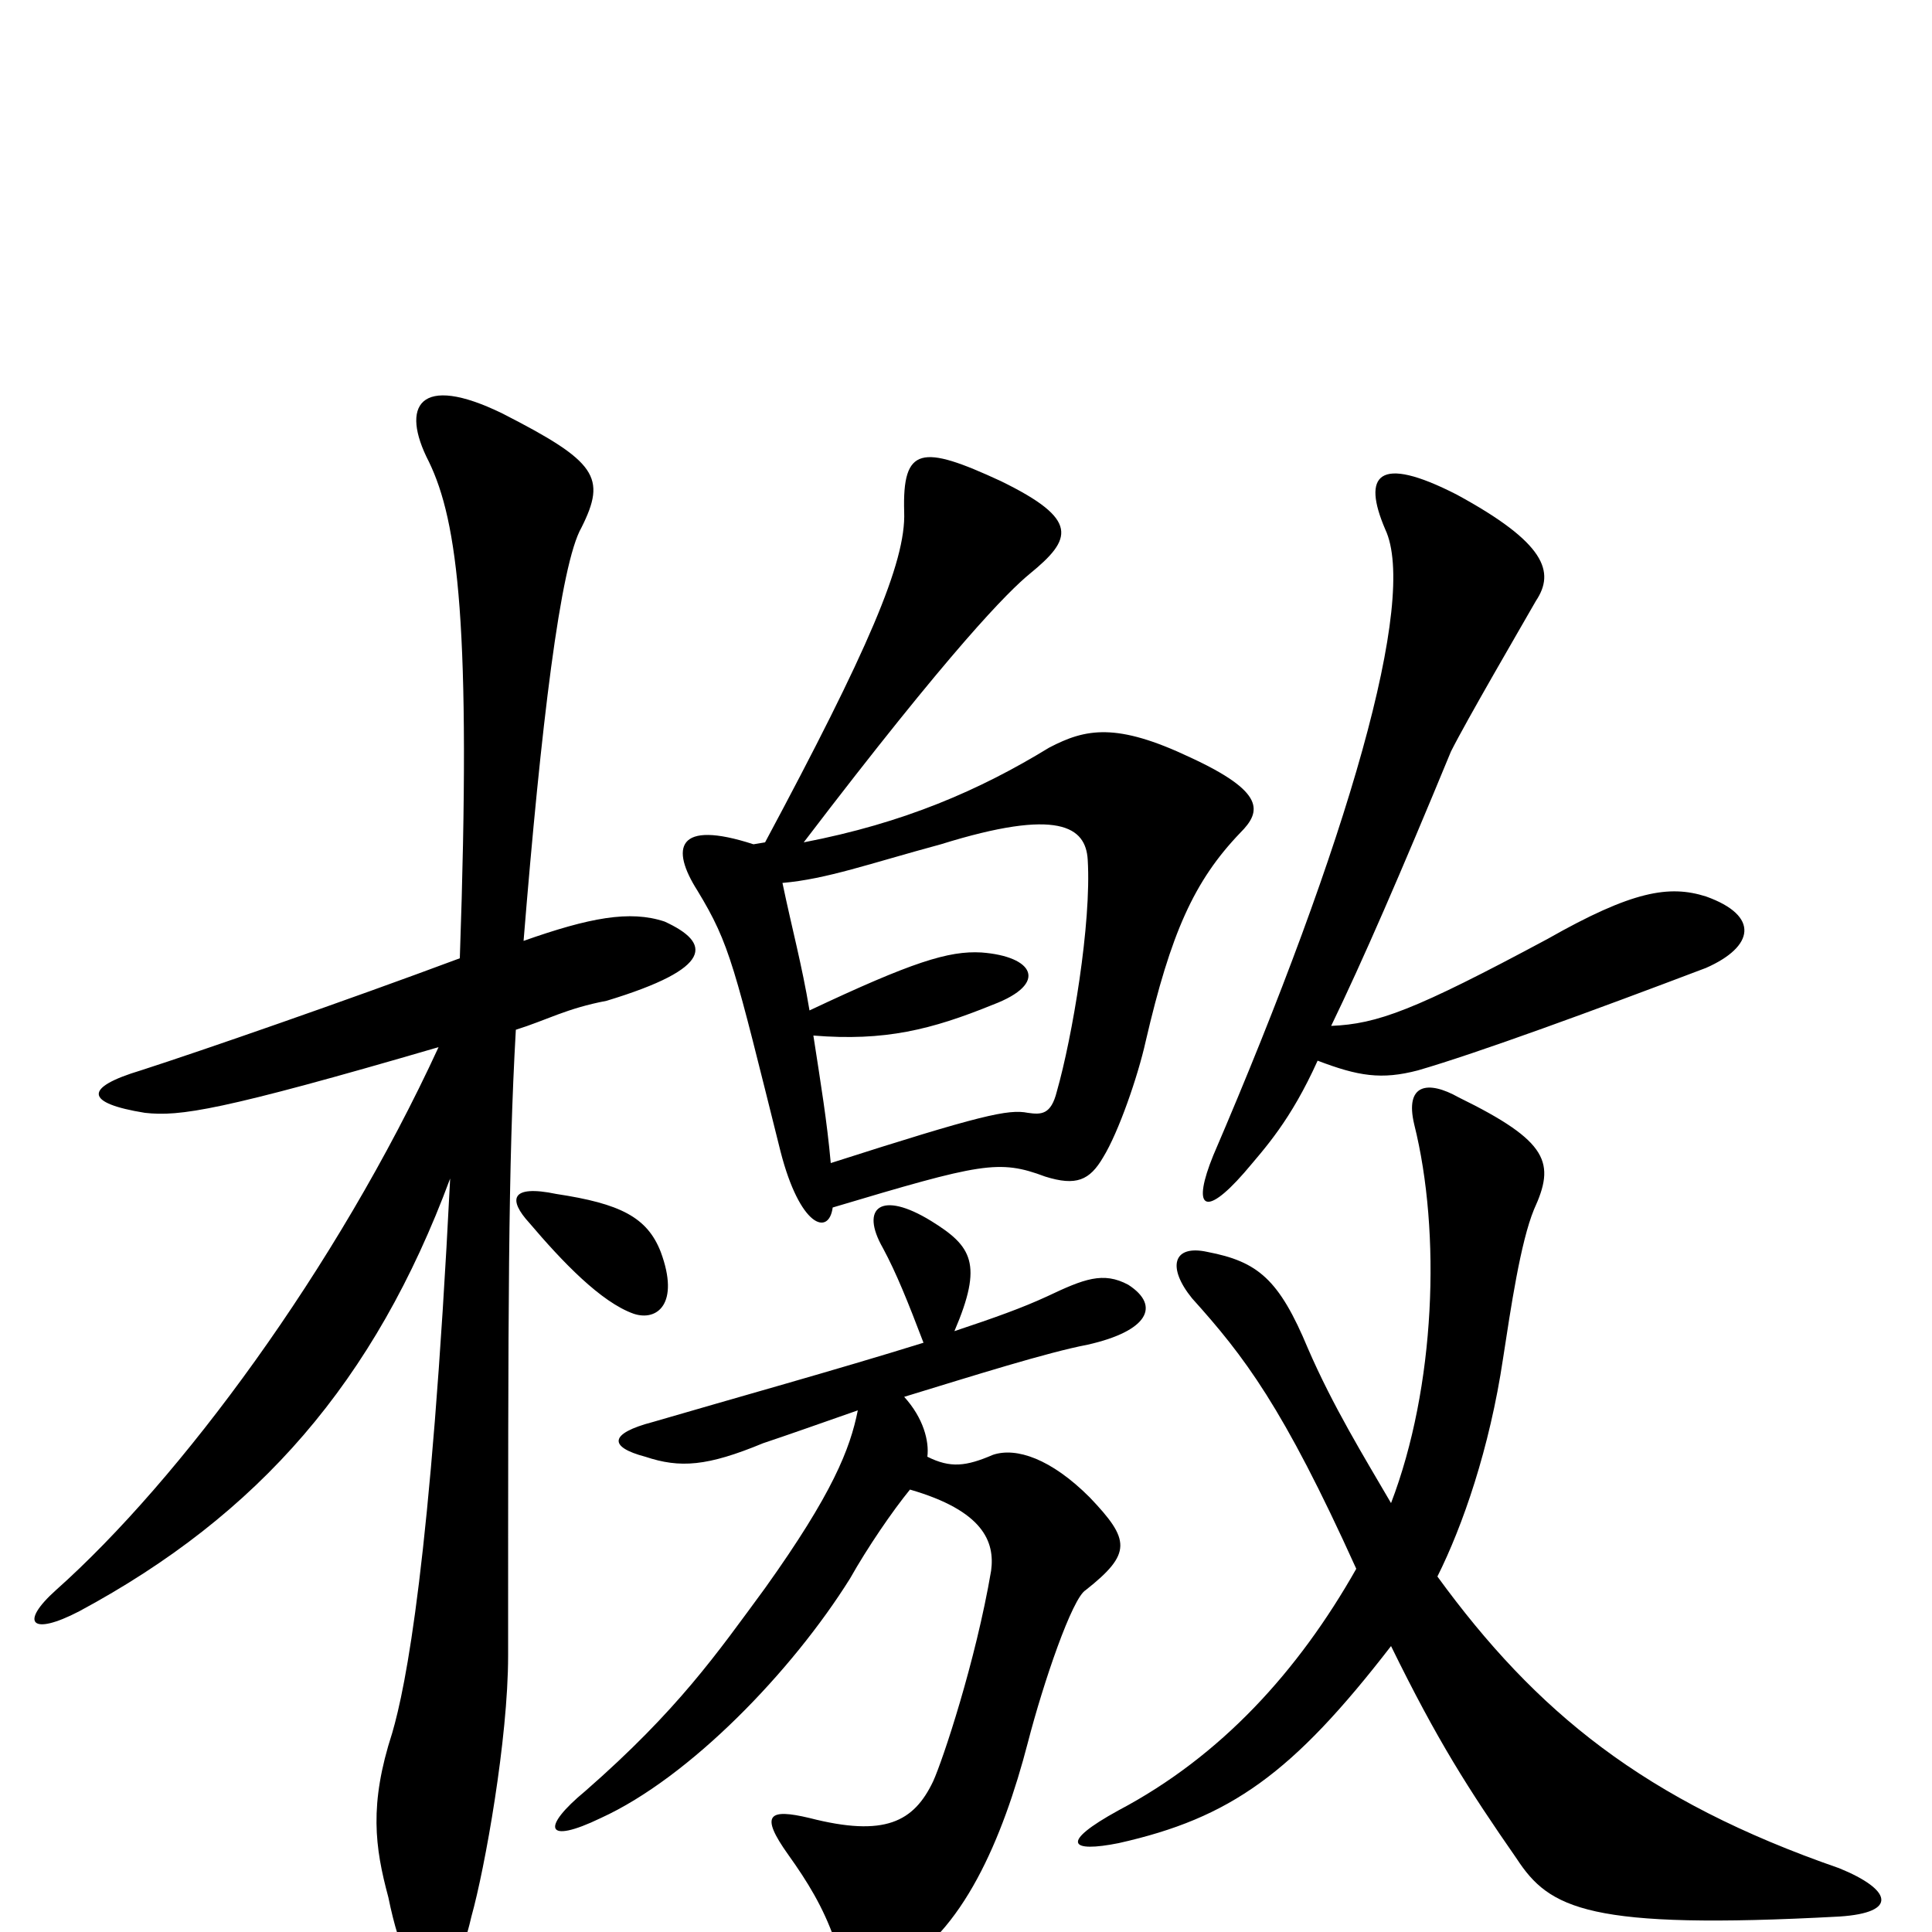 <svg xmlns="http://www.w3.org/2000/svg" viewBox="0 -1000 1000 1000">
	<path fill="#000000" d="M883 -499C908 -510 911 -526 883 -536C864 -542 845 -539 801 -514C732 -477 713 -470 689 -469C705 -502 725 -548 751 -611C759 -627 787 -675 795 -689C805 -704 800 -719 754 -744C713 -765 705 -754 717 -726C734 -690 698 -565 628 -402C617 -375 623 -369 644 -393C655 -406 668 -420 682 -451C703 -443 715 -441 734 -446C765 -455 825 -477 883 -499ZM642 -569C653 -580 655 -590 616 -608C578 -626 562 -623 543 -613C507 -591 468 -574 416 -564C493 -665 522 -694 533 -703C555 -721 559 -731 518 -751C477 -770 467 -769 468 -735C469 -709 449 -663 396 -564L390 -563C350 -576 347 -561 361 -539C378 -511 380 -500 404 -404C414 -365 429 -360 431 -375C508 -398 517 -400 541 -391C557 -386 564 -389 571 -401C579 -414 589 -443 593 -461C606 -517 618 -544 642 -569ZM344 -523C326 -529 305 -525 271 -513C280 -624 290 -708 301 -727C314 -753 309 -761 260 -786C217 -807 207 -790 222 -761C237 -730 244 -676 238 -504C179 -482 104 -456 73 -446C43 -437 44 -429 75 -424C93 -422 114 -425 227 -458C174 -343 93 -234 29 -177C10 -160 16 -153 41 -166C134 -216 194 -285 233 -390C223 -191 210 -127 203 -103C191 -66 194 -44 201 -18C213 41 233 40 244 -8C251 -33 263 -100 263 -143C263 -324 263 -397 267 -467C283 -472 293 -478 314 -482C370 -499 368 -512 344 -523ZM342 -352C335 -370 321 -377 288 -382C264 -387 263 -379 274 -367C291 -347 311 -326 328 -320C340 -316 352 -325 342 -352ZM952 -8C983 -10 979 -22 952 -33C851 -68 795 -114 744 -184C757 -210 771 -250 778 -297C782 -323 787 -357 794 -374C805 -398 802 -409 755 -432C739 -441 727 -439 732 -418C746 -362 743 -282 720 -222C706 -246 690 -272 677 -302C662 -338 651 -347 625 -352C607 -356 604 -344 617 -328C644 -298 664 -272 702 -188C672 -135 632 -91 579 -63C548 -46 554 -41 579 -46C637 -59 669 -82 720 -148C744 -99 760 -74 785 -38C802 -12 822 -1 952 -8ZM584 -335C571 -342 561 -338 542 -329C529 -323 515 -318 494 -311C509 -346 503 -355 482 -368C456 -384 445 -375 457 -354C464 -341 470 -326 478 -305C433 -291 379 -276 338 -264C315 -258 315 -251 334 -246C352 -240 366 -241 395 -253C407 -257 424 -263 444 -270C440 -250 431 -227 396 -178C371 -144 351 -115 303 -73C280 -54 282 -45 311 -59C357 -80 410 -135 440 -183C449 -199 462 -218 471 -229C509 -218 515 -202 513 -187C505 -140 488 -89 483 -78C473 -57 458 -49 419 -59C398 -64 393 -61 408 -40C418 -26 426 -13 432 4C441 27 445 27 463 19C498 1 519 -48 532 -98C540 -129 555 -173 562 -177C586 -196 585 -203 564 -225C544 -245 526 -251 514 -247C500 -241 492 -240 480 -246C481 -254 478 -266 468 -277C504 -288 542 -300 563 -304C594 -311 601 -324 584 -335ZM563 -555C565 -522 555 -463 547 -435C544 -423 539 -423 532 -424C522 -426 508 -423 430 -398C428 -420 425 -438 421 -464C458 -461 482 -467 514 -480C543 -491 535 -505 508 -507C491 -508 472 -502 419 -477C415 -501 410 -519 405 -543C428 -545 450 -553 487 -563C548 -582 562 -572 563 -555Z"/>
</svg>